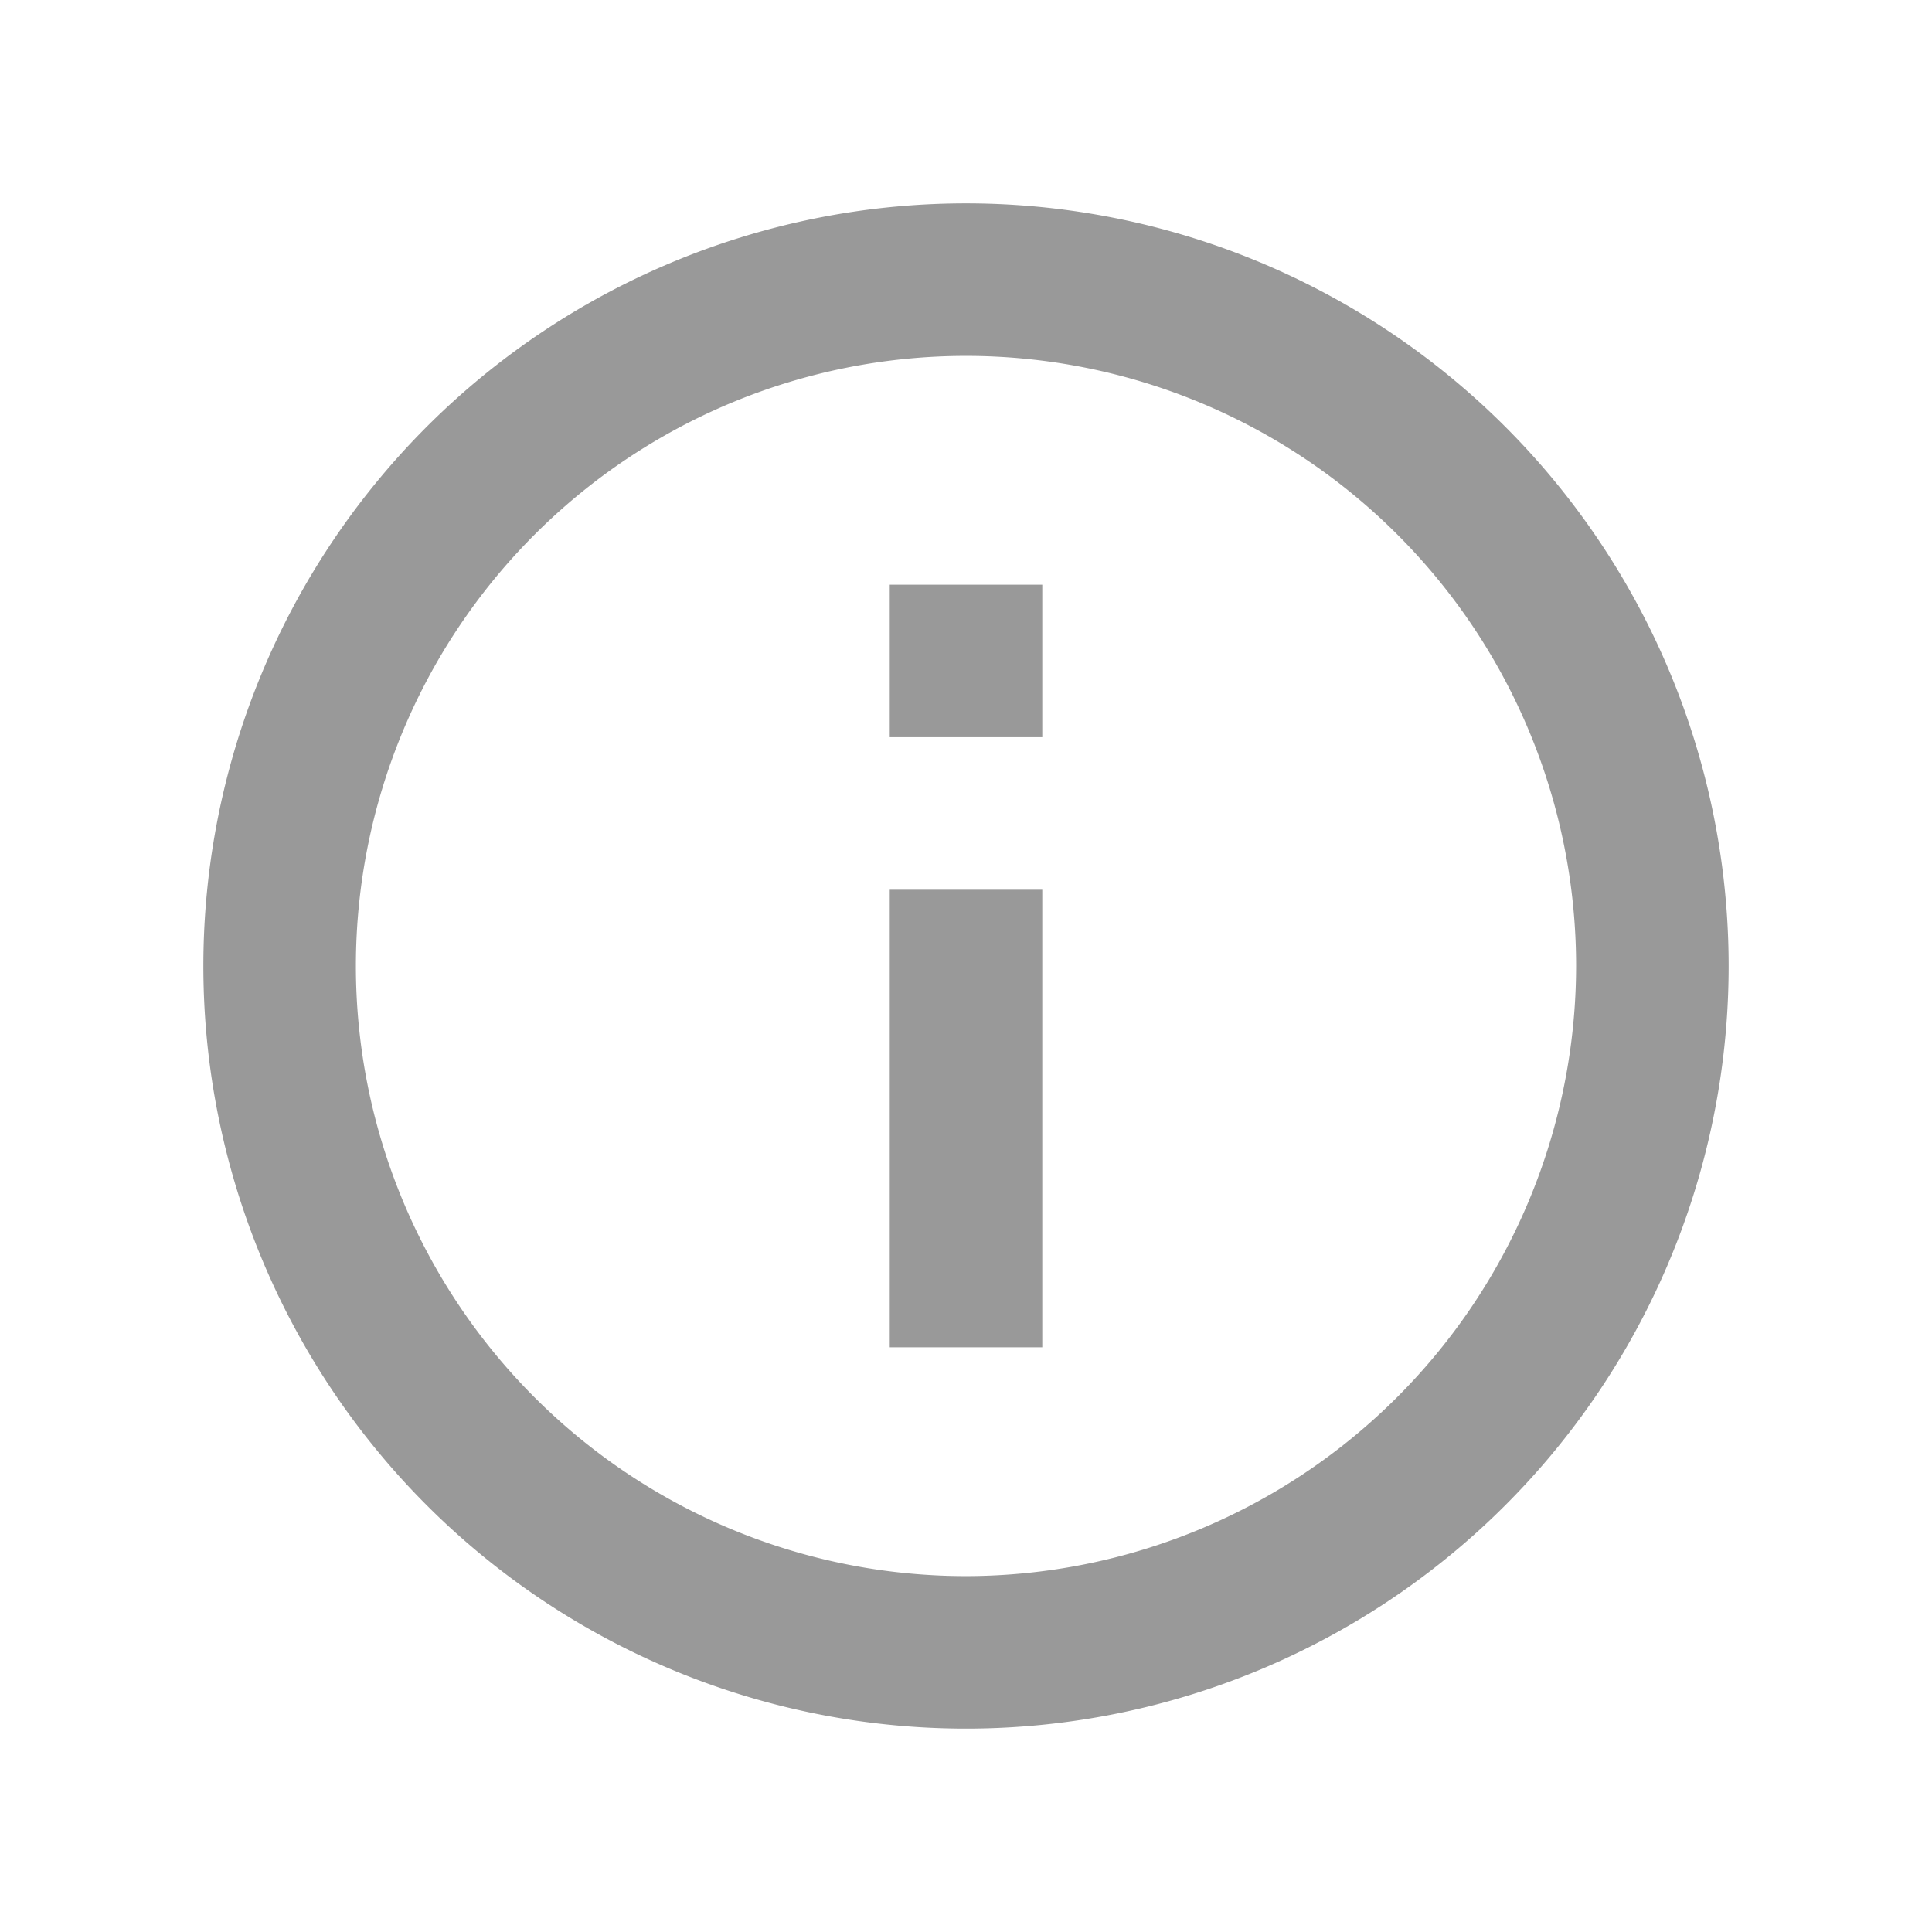 <svg id="info-outline" xmlns="http://www.w3.org/2000/svg" width="19" height="19" viewBox="0 0 19 19">
    <path id="Caminho_1018" d="M0,0H19V19H0Z" fill="none"/>
    <path id="Caminho_1019"
          d="M8.75,5.75h1.5v1.5H8.75Zm0,3h1.5v4.5H8.75ZM9.5,2A7.5,7.5,0,1,0,17,9.5,7.5,7.5,0,0,0,9.5,2Zm0,13.5a6,6,0,1,1,6-6A6.008,6.008,0,0,1,9.5,15.5Z"
          transform="translate(0 0)" fill="#999"/>
</svg>
